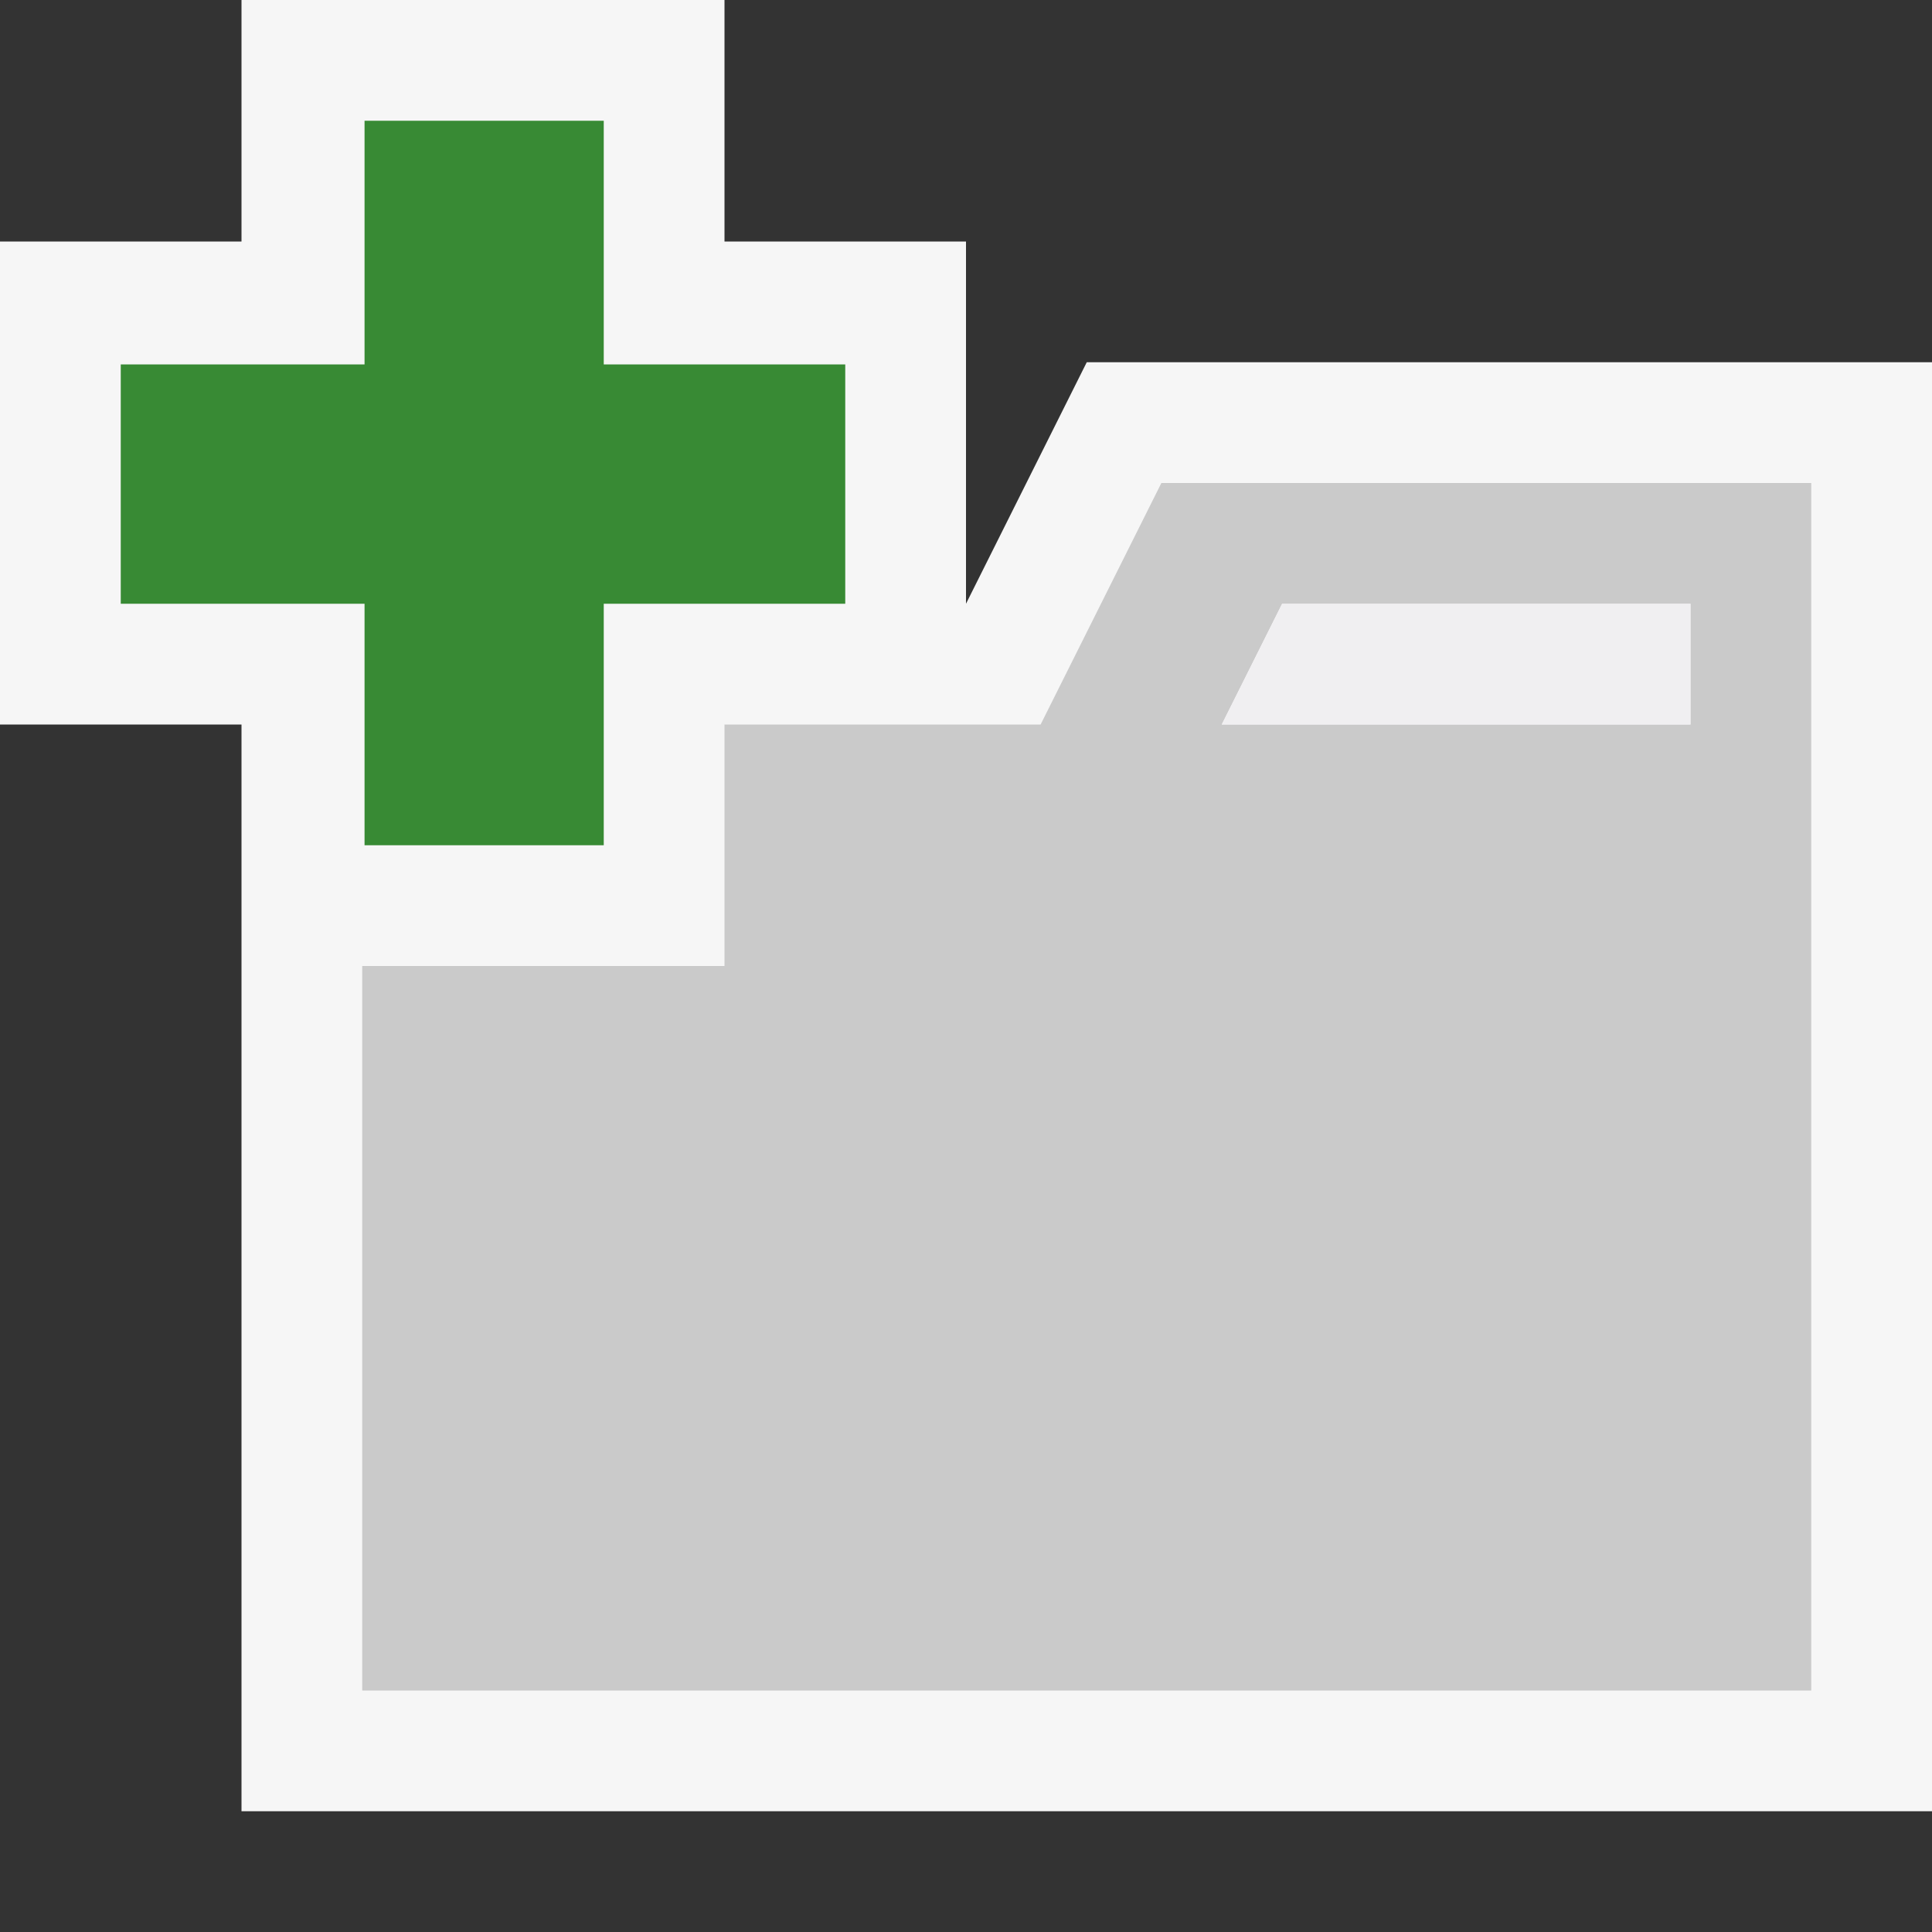 <svg xmlns="http://www.w3.org/2000/svg" width="16" height="16"><rect width="100%" height="100%" fill="#333333" stroke="none"/><polygon points="9,3 8,5 8,2 6,2 6,0 2,0 2,2 0,2 0,6 2,6 2,8 2,15 16,15 16,3" fill="#F6F6F6"/><path d="M14 4h-4.382l-1 2h-2.618v2h-3v6h12v-10h-1zm0 2h-3.882l.5-1h3.382v1z" fill="rgba(0,0,0,0.18)"/><polygon points="7,3.018 5,3.018 5,1 3.019,1 3.019,3.018 1,3.018 1,5 3.019,5 3.019,7 5,7 5,5 7,5" fill="#388A34"/><polygon points="14,5 14,6 10.118,6 10.618,5" fill="#F0EFF1"/></svg>
